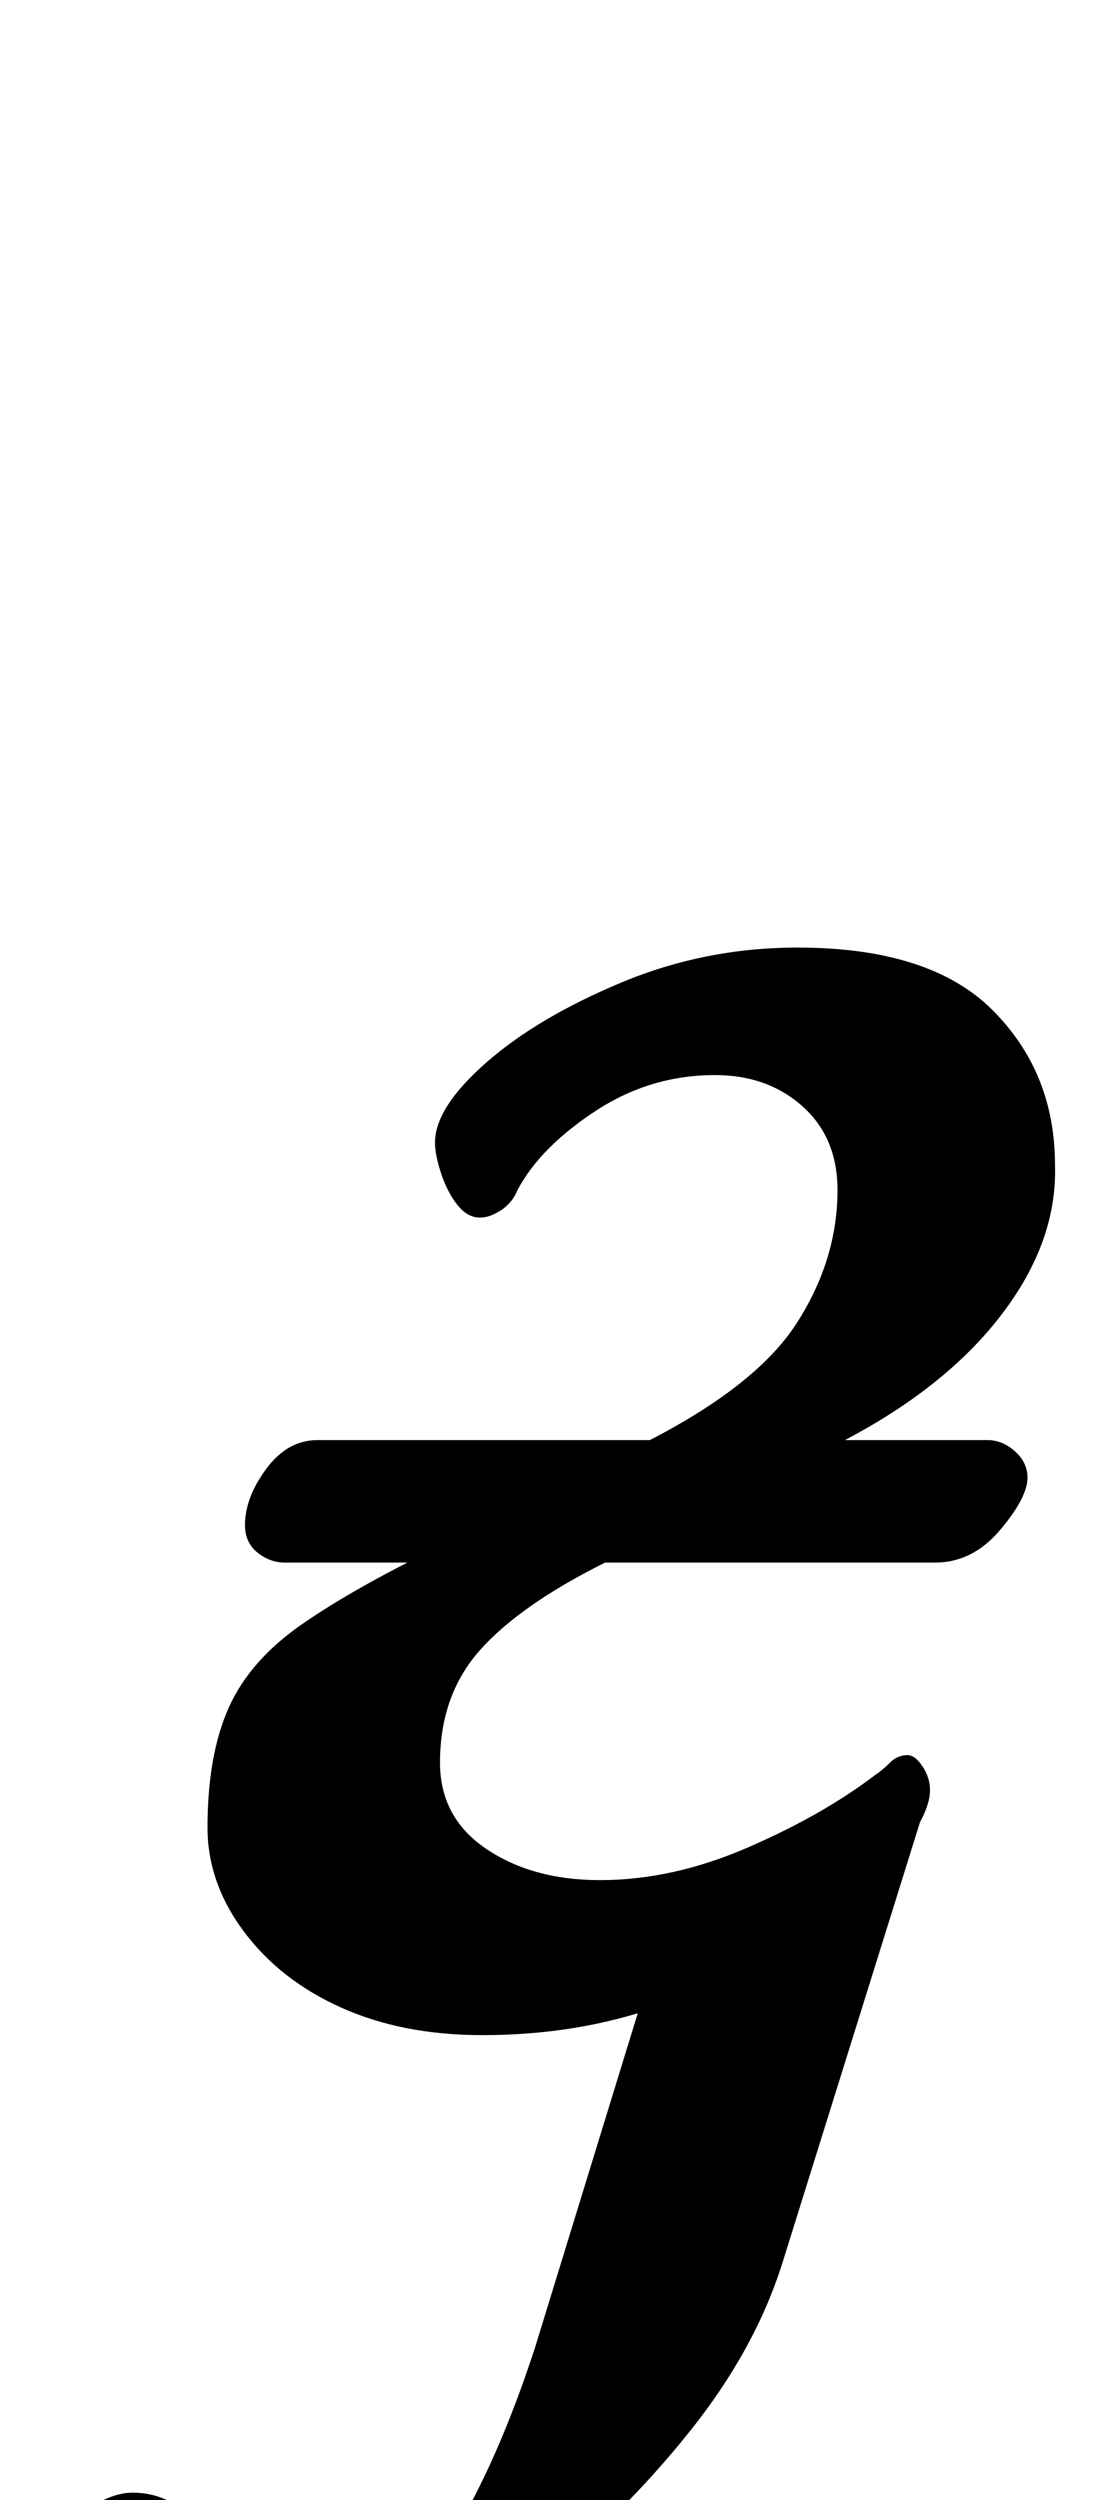 <?xml version="1.0" standalone="no"?>
<!DOCTYPE svg PUBLIC "-//W3C//DTD SVG 1.1//EN" "http://www.w3.org/Graphics/SVG/1.1/DTD/svg11.dtd" >
<svg xmlns="http://www.w3.org/2000/svg" xmlns:xlink="http://www.w3.org/1999/xlink" version="1.1" viewBox="-81 0 446 1000">
  <g transform="matrix(1 0 0 -1 0 800)">
   <path fill="currentColor"
d="M13 -290q-41 0 -62.5 15.5t-21.5 31.5q0 12 7.5 22.5t17.5 17t18 6.5q12 0 20.5 -7.5t16.5 -16.5t18.5 -16.5t26.5 -7.5q27 0 45.5 30t33.5 76l55 179l103 44l-59 -189q-11 -35 -37.5 -68t-59.5 -59.5t-65.5 -42t-56.5 -15.5zM112 -14q-32 0 -56.5 11t-39 30.5
t-14.5 41.5q0 29 8.5 48t29.5 33.5t54 30.5l81 41q46 23 62.5 48.5t16.5 53.5q0 21 -14 33.5t-35 12.5q-26 0 -48 -14.5t-31 -31.5q-2 -5 -6.5 -8t-8.5 -3q-5 0 -9 5t-6.5 12.5t-2.5 12.5q0 14 20.5 32t54 32t70.5 14q53 0 78 -25t25 -62q1 -32 -23.5 -62.5t-70.5 -52.5
l-86 -44q-34 -17 -50 -35t-16 -45q0 -22 18.5 -34.5t45.5 -12.5q29 0 59 13t51 29q3 2 6 5t7 3q3 0 6 -4.5t3 -9.5q0 -10 -13.5 -26.5t-38 -32.5t-57 -27.5t-70.5 -11.5zM33 175q-6 0 -11 4t-5 11q0 11 8.5 22.5t20.5 11.5h268q6 0 11 -4.5t5 -10.5q0 -8 -11 -21t-26 -13
h-260z" />
  </g>

</svg>

